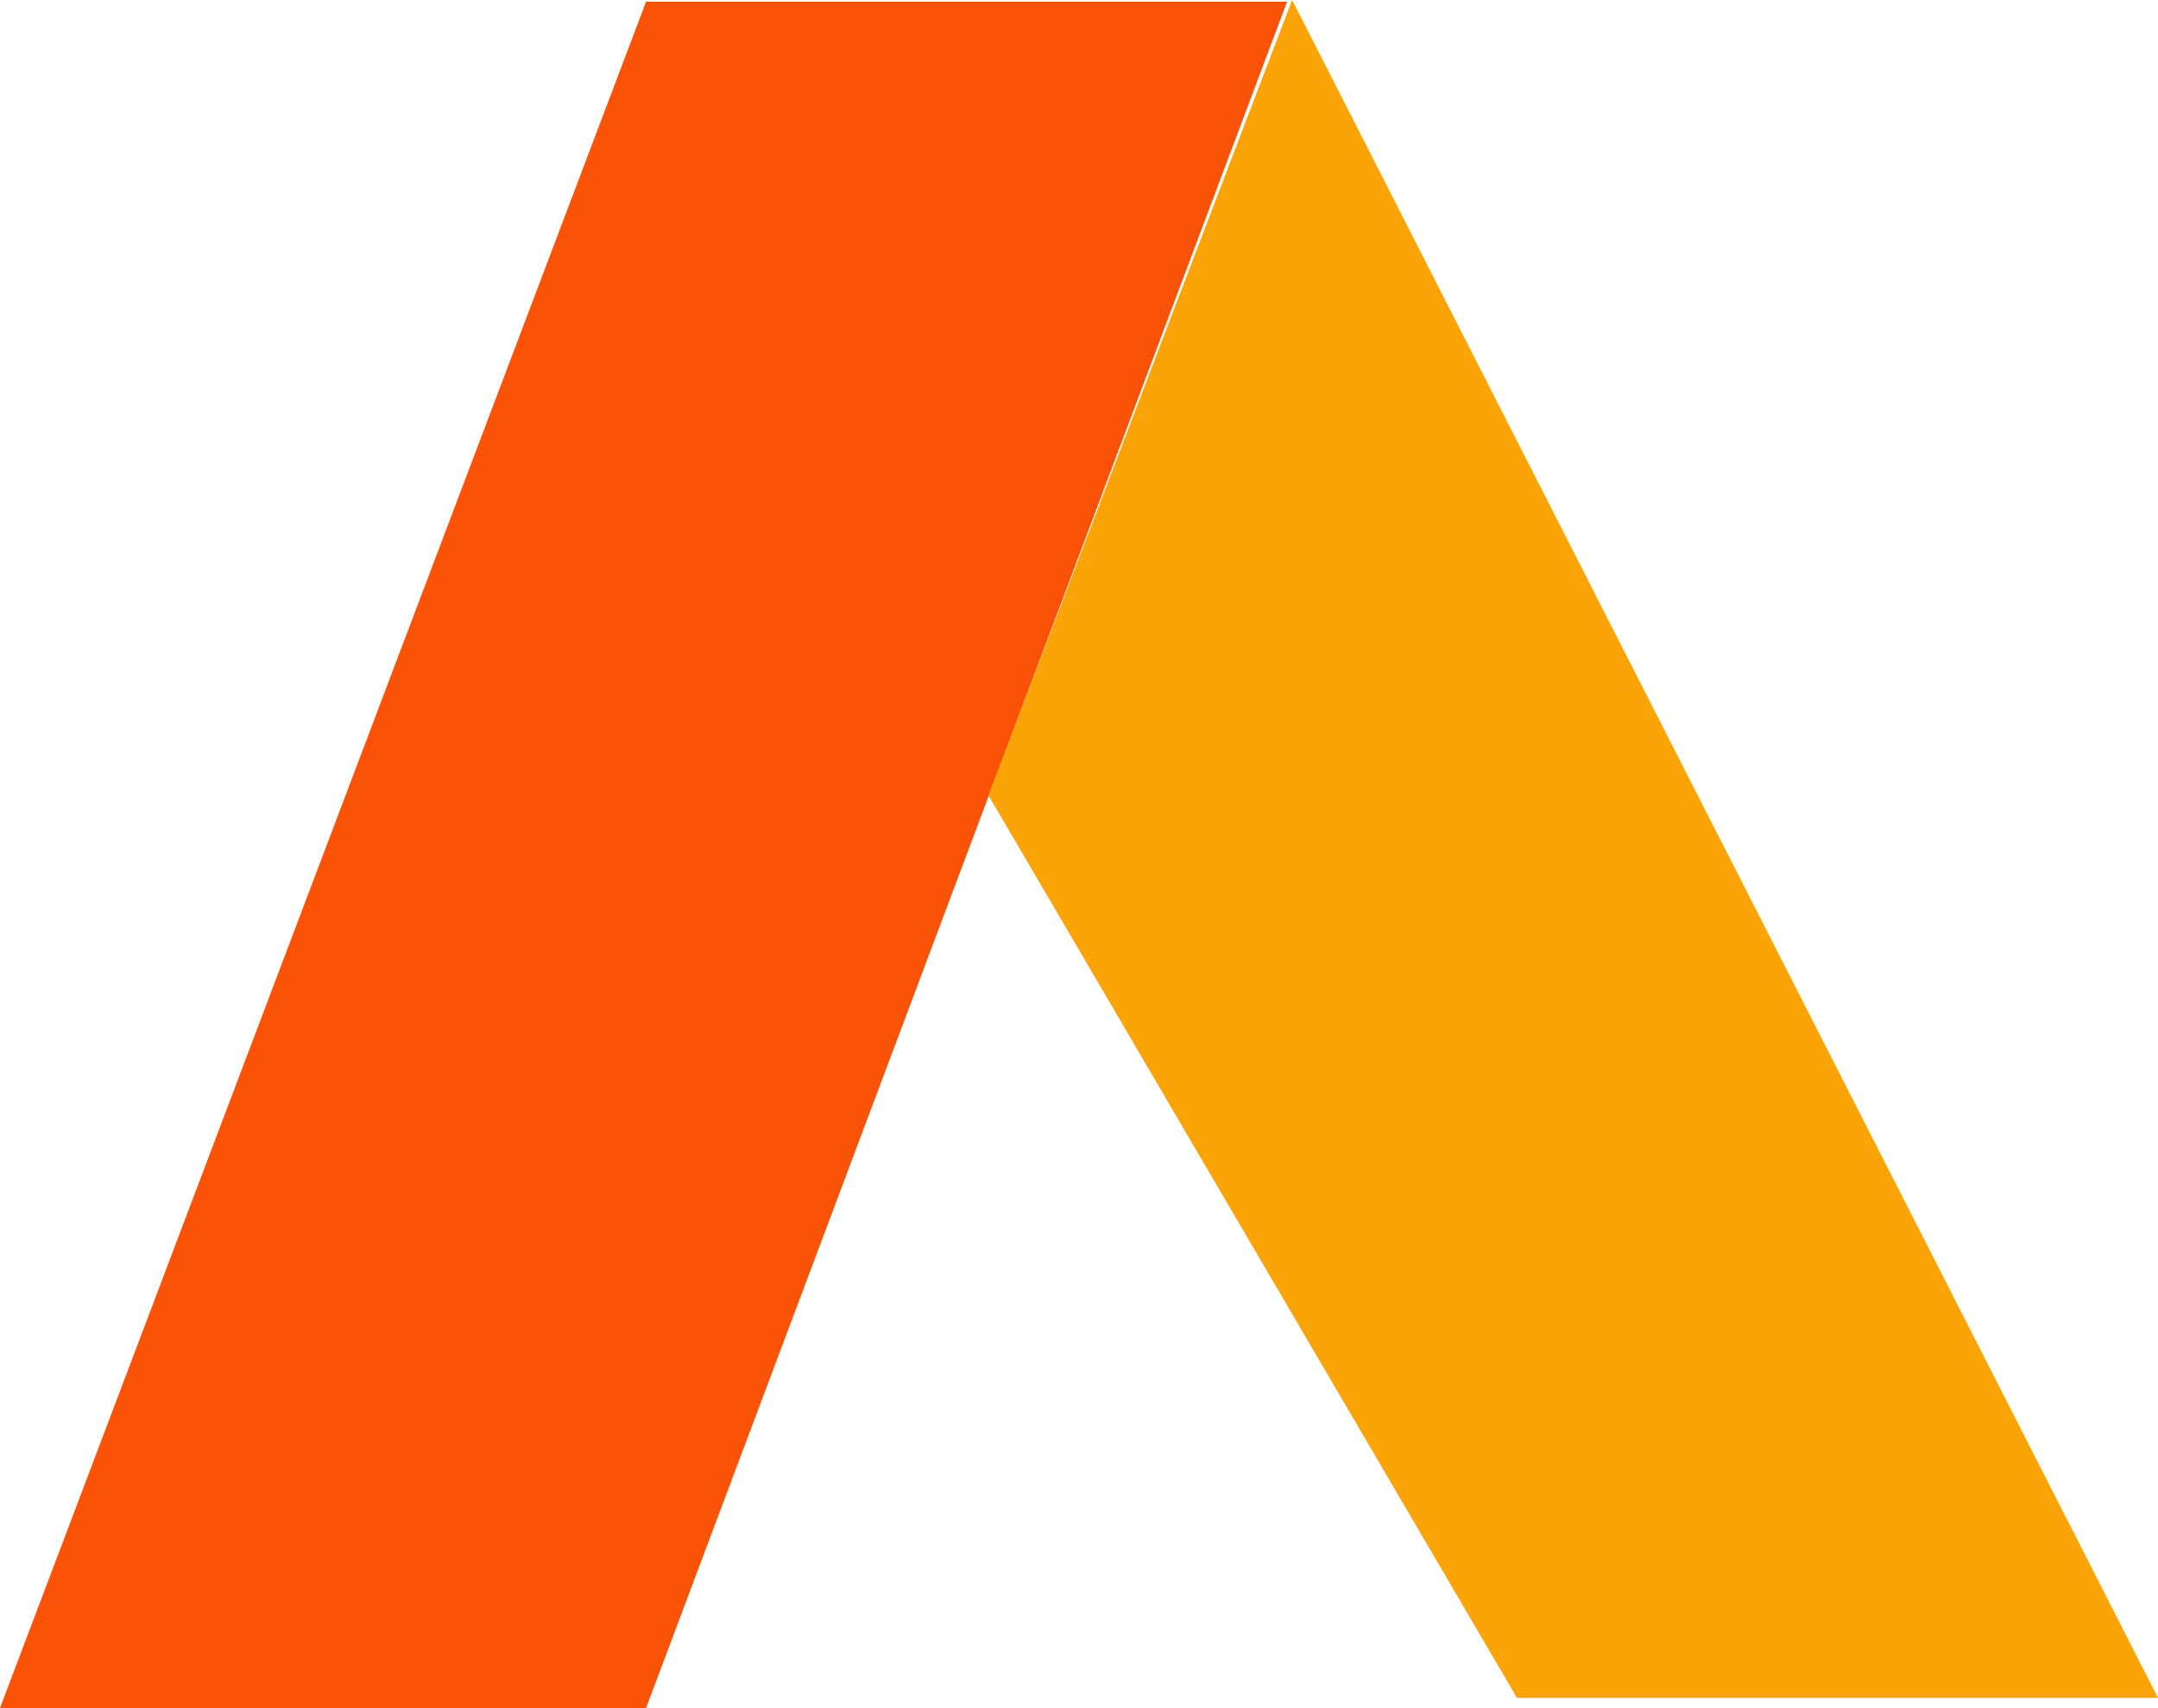 <svg width="643" height="509" viewBox="0 0 643 509" fill="none" xmlns="http://www.w3.org/2000/svg">
<path d="M192.5 0.5L0 509H192.5L383.5 0.5H192.5Z" fill="#FA5207"/>
<path d="M643 506L385 0L294.5 237L452 506H643Z" fill="#FAA407"/>
</svg>
